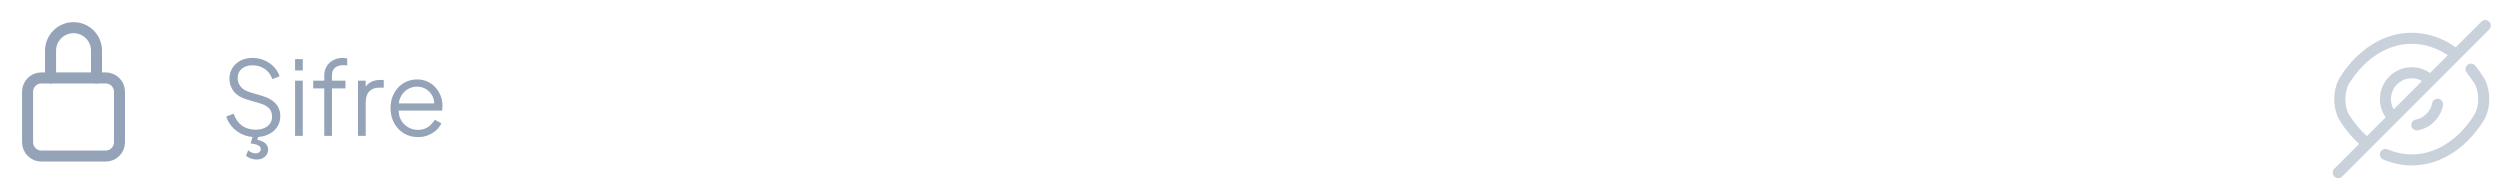 <svg width="340" height="25" viewBox="0 0 340 25" fill="none" xmlns="http://www.w3.org/2000/svg">
<path d="M13.125 10.598V6.887C13.125 6.058 12.796 5.263 12.21 4.677C11.624 4.091 10.829 3.762 10 3.762C9.171 3.762 8.377 4.091 7.79 4.677C7.204 5.263 6.875 6.058 6.875 6.887V10.598" stroke="#94A3B8" stroke-width="1.5" stroke-linecap="round" stroke-linejoin="round"/>
<path d="M14.375 10.598H5.625C4.59 10.598 3.75 11.437 3.75 12.473V19.348C3.75 20.383 4.59 21.223 5.625 21.223H14.375C15.411 21.223 16.25 20.383 16.25 19.348V12.473C16.25 11.437 15.411 10.598 14.375 10.598Z" stroke="#94A3B8" stroke-width="1.5" stroke-linecap="round" stroke-linejoin="round"/>
<path d="M34.746 18.643C34.083 18.643 33.481 18.517 32.94 18.265C32.399 18.013 31.941 17.677 31.568 17.257C31.195 16.828 30.929 16.357 30.77 15.843L31.778 15.465C32.021 16.175 32.399 16.716 32.912 17.089C33.425 17.453 34.037 17.635 34.746 17.635C35.194 17.635 35.586 17.565 35.922 17.425C36.267 17.276 36.533 17.071 36.72 16.809C36.907 16.548 37 16.245 37 15.899C37 15.386 36.86 14.989 36.58 14.709C36.3 14.429 35.899 14.215 35.376 14.065L33.5 13.505C32.763 13.291 32.193 12.931 31.792 12.427C31.4 11.923 31.204 11.349 31.204 10.705C31.204 10.155 31.339 9.669 31.61 9.249C31.881 8.82 32.249 8.484 32.716 8.241C33.192 7.999 33.729 7.877 34.326 7.877C34.951 7.877 35.511 7.994 36.006 8.227C36.51 8.451 36.935 8.75 37.28 9.123C37.625 9.497 37.873 9.912 38.022 10.369L37.042 10.761C36.818 10.145 36.468 9.679 35.992 9.361C35.525 9.044 34.975 8.885 34.34 8.885C33.939 8.885 33.584 8.955 33.276 9.095C32.977 9.235 32.744 9.436 32.576 9.697C32.408 9.959 32.324 10.267 32.324 10.621C32.324 11.051 32.459 11.438 32.73 11.783C33.001 12.119 33.416 12.371 33.976 12.539L35.628 13.029C36.449 13.272 37.07 13.622 37.49 14.079C37.91 14.537 38.12 15.111 38.12 15.801C38.12 16.361 37.975 16.856 37.686 17.285C37.406 17.705 37.009 18.037 36.496 18.279C35.992 18.522 35.409 18.643 34.746 18.643ZM34.914 21.695C34.643 21.695 34.373 21.649 34.102 21.555C33.841 21.462 33.626 21.336 33.458 21.177L33.752 20.435C33.892 20.566 34.051 20.669 34.228 20.743C34.415 20.818 34.597 20.855 34.774 20.855C34.979 20.855 35.143 20.799 35.264 20.687C35.395 20.585 35.46 20.449 35.46 20.281C35.46 20.067 35.353 19.899 35.138 19.777C34.923 19.656 34.573 19.567 34.088 19.511L34.424 18.335H35.18L34.998 19.007C35.483 19.11 35.847 19.273 36.09 19.497C36.342 19.731 36.468 20.015 36.468 20.351C36.468 20.743 36.319 21.065 36.02 21.317C35.731 21.569 35.362 21.695 34.914 21.695ZM40.129 18.475V10.971H41.179V18.475H40.129ZM40.129 9.585V8.045H41.179V9.585H40.129ZM44.098 18.475V12.021H42.6V10.971H44.098V10.299C44.098 9.777 44.215 9.338 44.448 8.983C44.681 8.619 44.989 8.344 45.372 8.157C45.755 7.971 46.165 7.877 46.604 7.877C46.697 7.877 46.805 7.887 46.926 7.905C47.047 7.915 47.145 7.929 47.22 7.947V8.899C47.155 8.881 47.066 8.871 46.954 8.871C46.842 8.862 46.763 8.857 46.716 8.857C46.268 8.857 45.895 8.965 45.596 9.179C45.297 9.394 45.148 9.767 45.148 10.299V10.971H46.982V12.021H45.148V18.475H44.098ZM48.687 18.475V10.971H49.737V12.203L49.597 12.021C49.775 11.667 50.041 11.387 50.395 11.181C50.759 10.976 51.198 10.873 51.711 10.873H52.187V11.923H51.529C50.988 11.923 50.554 12.091 50.227 12.427C49.901 12.763 49.737 13.239 49.737 13.855V18.475H48.687ZM56.834 18.643C56.134 18.643 55.499 18.475 54.93 18.139C54.37 17.794 53.926 17.323 53.6 16.725C53.273 16.128 53.11 15.451 53.11 14.695C53.11 13.939 53.269 13.272 53.586 12.693C53.903 12.105 54.333 11.643 54.874 11.307C55.425 10.971 56.041 10.803 56.722 10.803C57.263 10.803 57.744 10.906 58.164 11.111C58.593 11.307 58.957 11.578 59.256 11.923C59.554 12.259 59.783 12.642 59.942 13.071C60.1 13.491 60.18 13.925 60.18 14.373C60.18 14.467 60.175 14.574 60.166 14.695C60.157 14.807 60.142 14.924 60.124 15.045H53.782V14.065H59.522L59.018 14.485C59.102 13.972 59.041 13.515 58.836 13.113C58.64 12.703 58.355 12.381 57.982 12.147C57.608 11.905 57.188 11.783 56.722 11.783C56.255 11.783 55.821 11.905 55.42 12.147C55.028 12.39 54.72 12.731 54.496 13.169C54.272 13.599 54.183 14.112 54.23 14.709C54.183 15.307 54.276 15.829 54.51 16.277C54.752 16.716 55.079 17.057 55.49 17.299C55.91 17.542 56.358 17.663 56.834 17.663C57.385 17.663 57.846 17.533 58.22 17.271C58.593 17.01 58.897 16.683 59.13 16.291L60.026 16.767C59.877 17.103 59.648 17.416 59.34 17.705C59.032 17.985 58.663 18.214 58.234 18.391C57.814 18.559 57.347 18.643 56.834 18.643Z" fill="#94A3B8"/>
<g opacity="0.5">
<path d="M337.47 2.945C337.763 2.652 338.237 2.652 338.53 2.945C338.823 3.238 338.823 3.713 338.53 4.005L318.53 24.006C318.237 24.298 317.763 24.298 317.47 24.006C317.177 23.713 317.177 23.238 317.47 22.945L320.841 19.573C319.887 18.706 319.012 17.664 318.257 16.478C317.712 15.624 317.465 14.529 317.465 13.48C317.465 12.431 317.713 11.336 318.258 10.482C320.649 6.724 324.152 4.456 328 4.456C330.133 4.456 332.182 5.161 333.979 6.434L337.47 2.945ZM335.58 8.821C335.903 8.561 336.375 8.612 336.635 8.935C337.019 9.412 337.395 9.925 337.743 10.473C338.288 11.328 338.535 12.422 338.535 13.47C338.535 14.519 338.287 15.614 337.742 16.468C335.351 20.227 331.848 22.496 328 22.496C326.663 22.496 325.355 22.213 324.129 21.697C323.747 21.536 323.568 21.096 323.728 20.715C323.889 20.333 324.329 20.154 324.711 20.314C325.765 20.758 326.877 20.996 328 20.996C331.212 20.996 334.288 19.104 336.477 15.663V15.662C336.832 15.106 337.035 14.311 337.035 13.47C337.035 12.63 336.832 11.834 336.477 11.279L336.476 11.277C336.164 10.785 335.822 10.318 335.466 9.876C335.206 9.553 335.257 9.081 335.58 8.821ZM328 5.956C324.788 5.956 321.711 7.846 319.522 11.288V11.289C319.168 11.844 318.965 12.639 318.965 13.48C318.965 14.321 319.168 15.117 319.522 15.672C320.226 16.777 321.035 17.731 321.903 18.51L324.455 15.959C323.961 15.256 323.67 14.402 323.67 13.475C323.67 11.081 325.606 9.145 328 9.145C328.926 9.145 329.781 9.436 330.483 9.93L332.901 7.512C331.387 6.495 329.712 5.956 328 5.956ZM330.772 14.04C330.848 13.632 331.238 13.363 331.645 13.438C332.053 13.513 332.322 13.904 332.247 14.311C331.931 16.027 330.541 17.417 328.825 17.733C328.418 17.808 328.027 17.538 327.952 17.131C327.877 16.724 328.146 16.333 328.554 16.257C329.658 16.054 330.569 15.144 330.772 14.04ZM328 10.645C326.434 10.645 325.17 11.909 325.17 13.475C325.17 13.986 325.304 14.462 325.54 14.875L329.399 11.015C328.987 10.779 328.51 10.645 328 10.645Z" fill="#94A3B8"/>
</g>
</svg>
